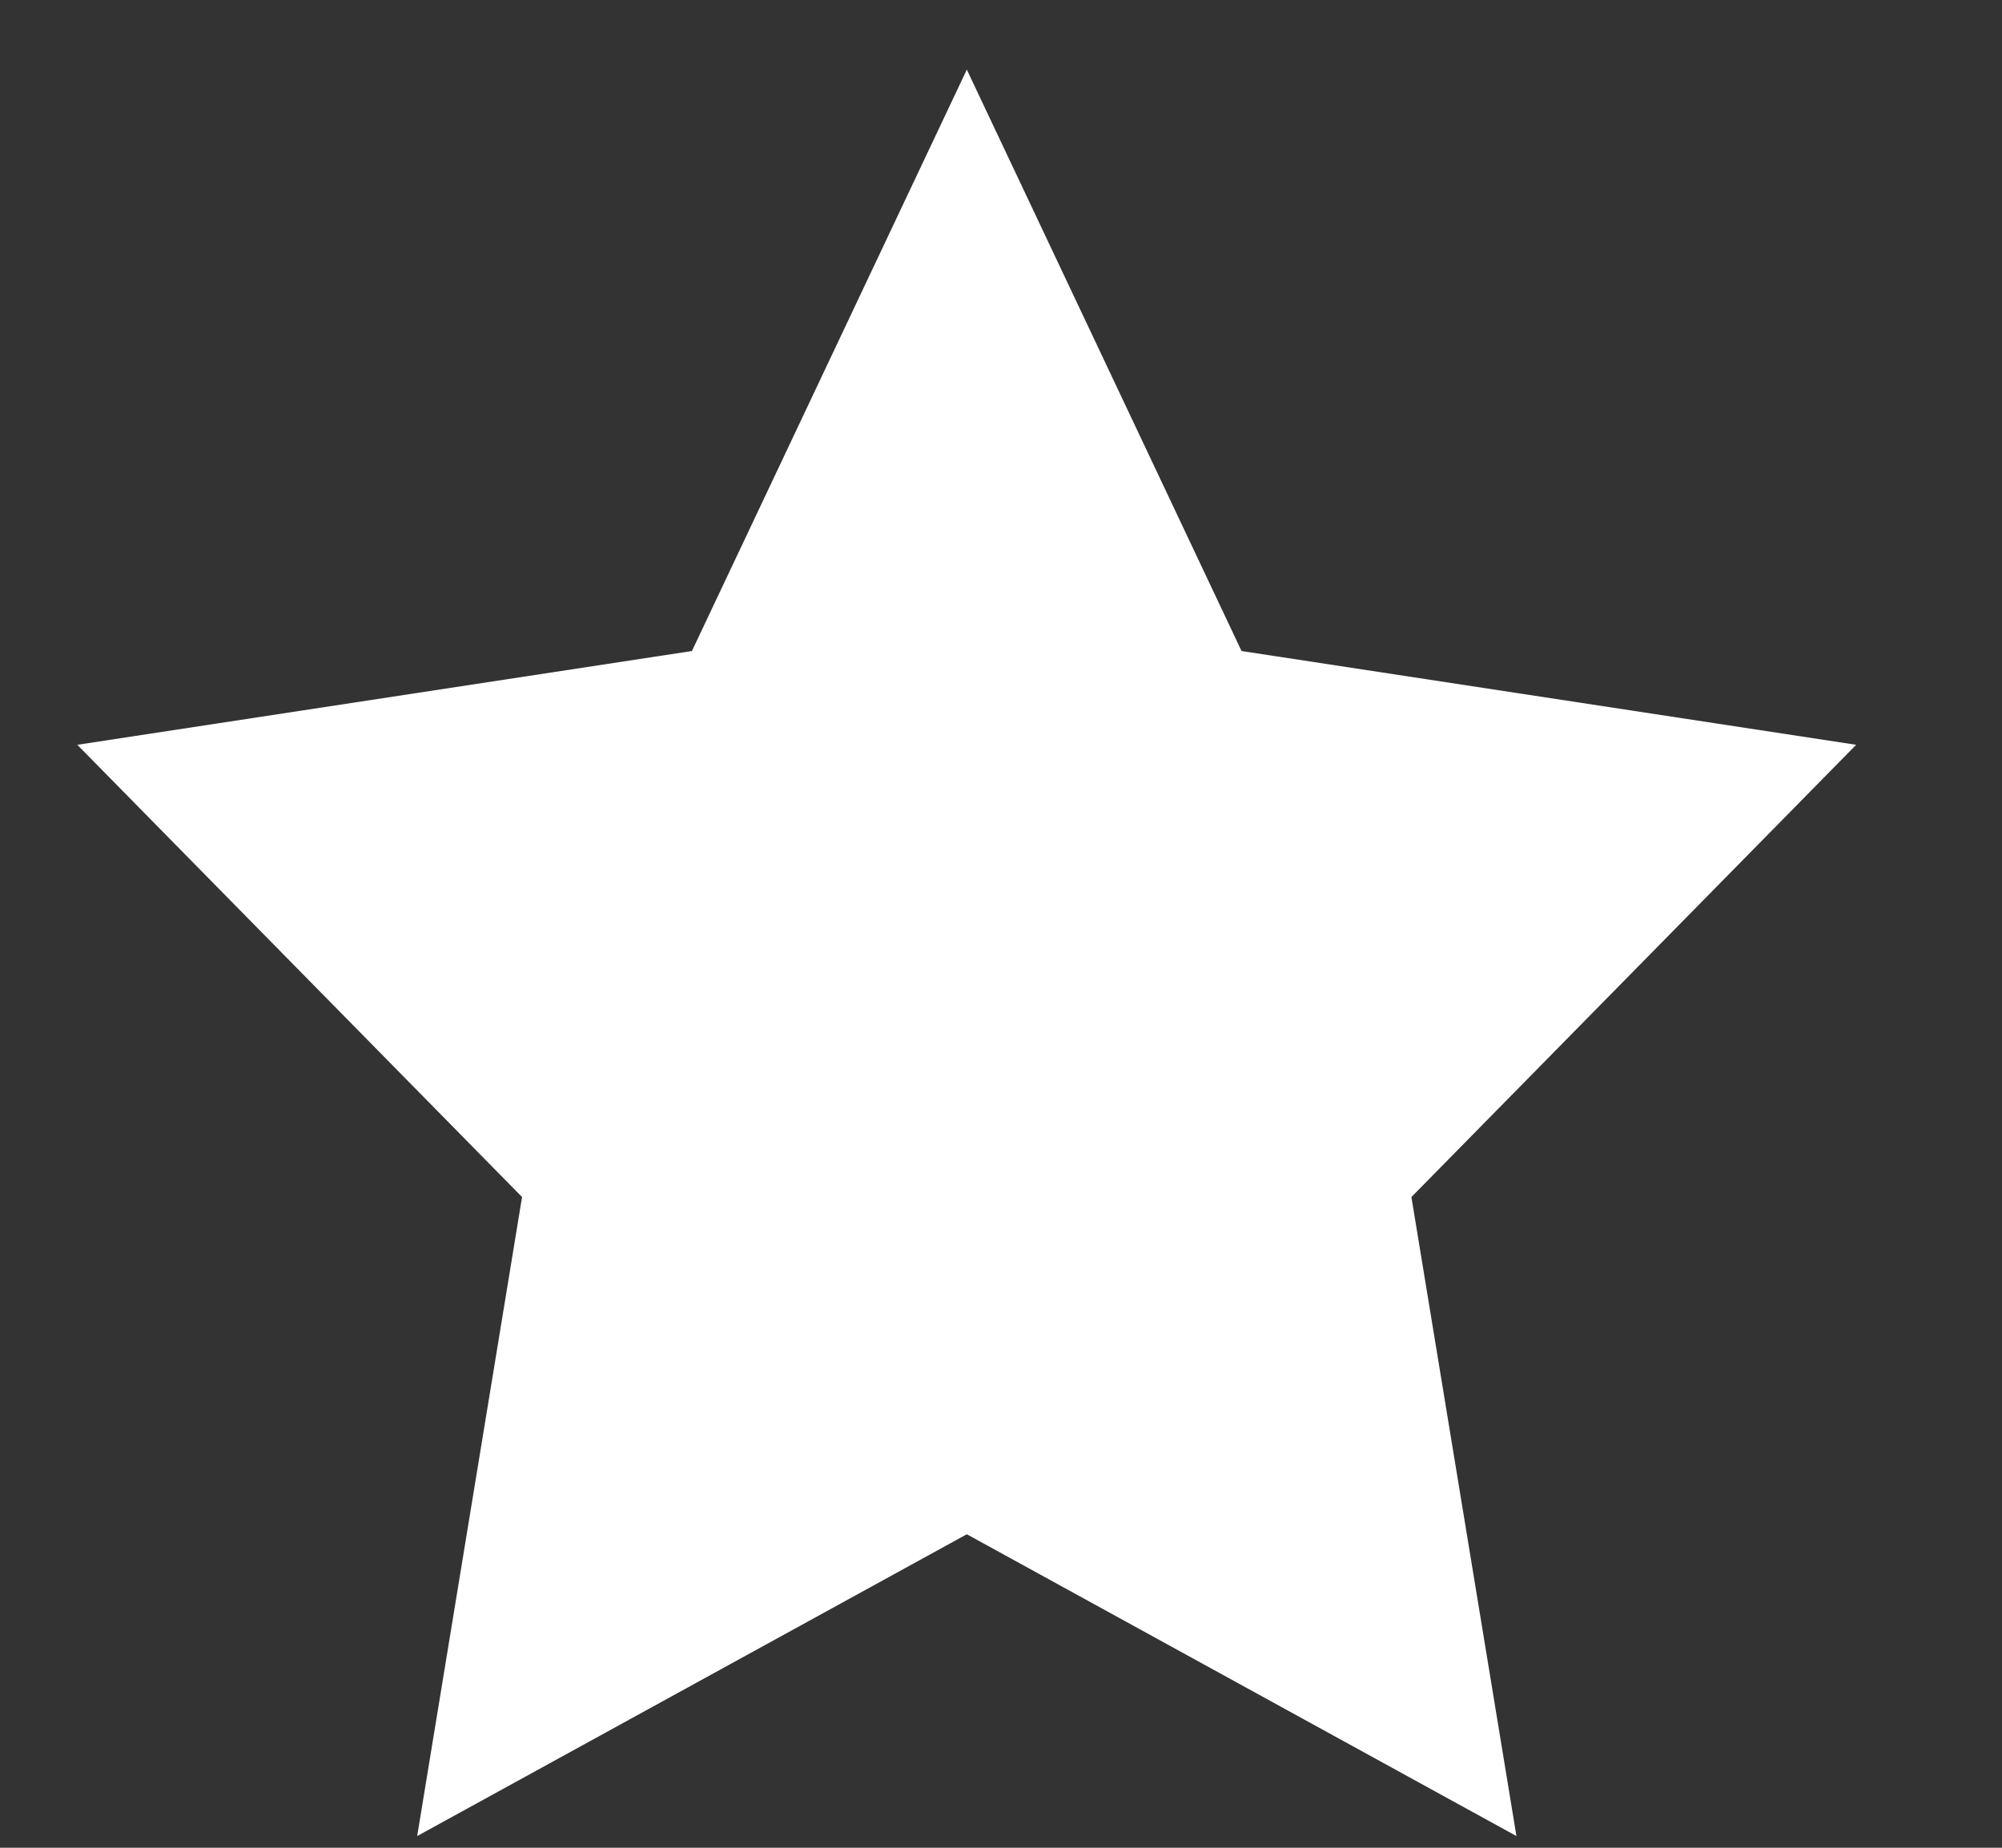 <svg width="13" height="12" viewBox="0 0 13 12" fill="none" xmlns="http://www.w3.org/2000/svg">
<rect x="0" y="0" width="13" height="12" fill="#333333" stroke="none"/>
<path d="M6.278 0.452L8.062 4.228L12.053 4.837L9.165 7.774L9.847 11.924L6.278 9.964L2.709 11.924L3.39 7.774L0.502 4.837L4.493 4.228L6.278 0.452Z" fill="white"/>
</svg>

